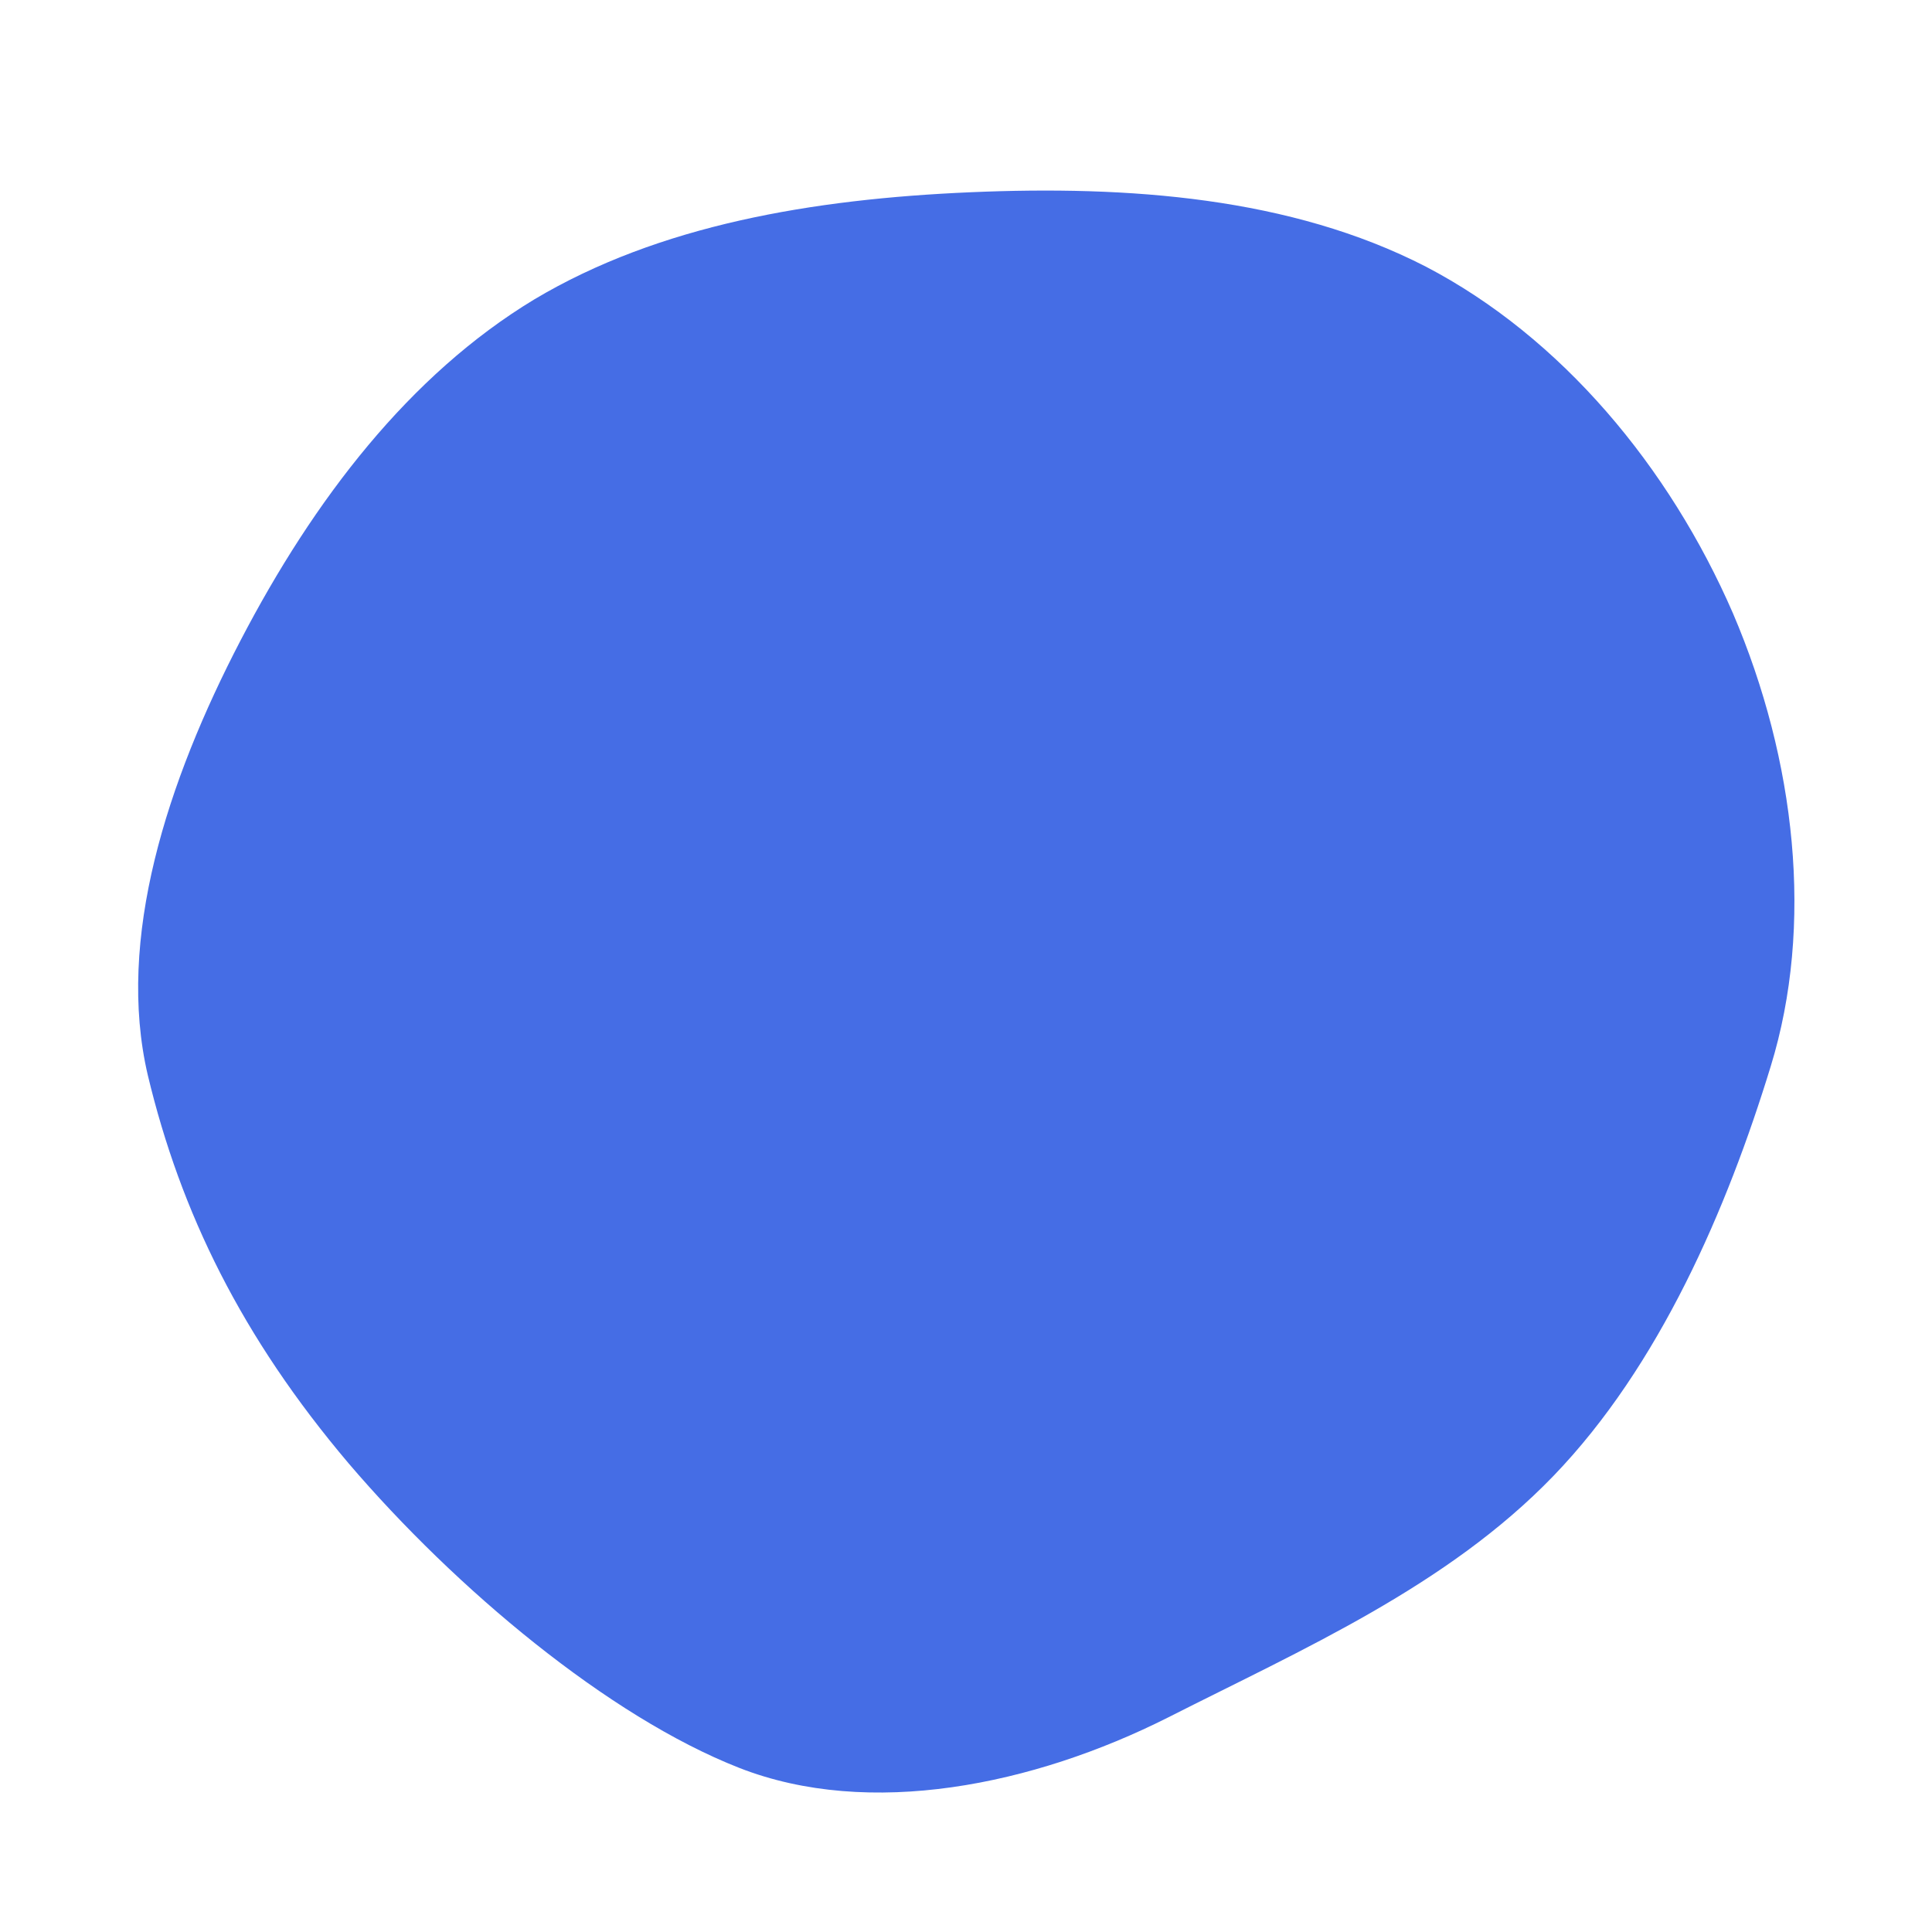 <?xml version="1.0" encoding="utf-8"?>
<!-- Generator: Adobe Illustrator 24.1.0, SVG Export Plug-In . SVG Version: 6.00 Build 0)  -->
<svg version="1.1" id="Layer_1" xmlns="http://www.w3.org/2000/svg" xmlns:xlink="http://www.w3.org/1999/xlink" x="0px" y="0px"
	 viewBox="0 0 200 200" style="enable-background:new 0 0 200 200;" xml:space="preserve">
<style type="text/css">
	.st0{fill:#456DE5;}
</style>
<path class="st0" d="M147.6,27.6c14,7.3,25.2,20.7,31.8,35.9c6.5,15.2,8.4,32.3,3.9,46.9c-4.5,14.7-11.5,31-22.5,42.4
	c-11,11.4-25.9,17.9-39.9,25c-13.9,7-30.9,10.5-44.4,5.2s-29.3-18.5-40.4-31.5c-11.1-13.1-17.4-26-20.8-40.2
	c-3.3-14.1,2-30.4,9.6-45S42.4,38.8,55.3,31c12.9-7.7,28.8-10.4,45.2-11.1C116.8,19.2,133.6,20.4,147.6,27.6L147.6,27.6z"/>
</svg>
